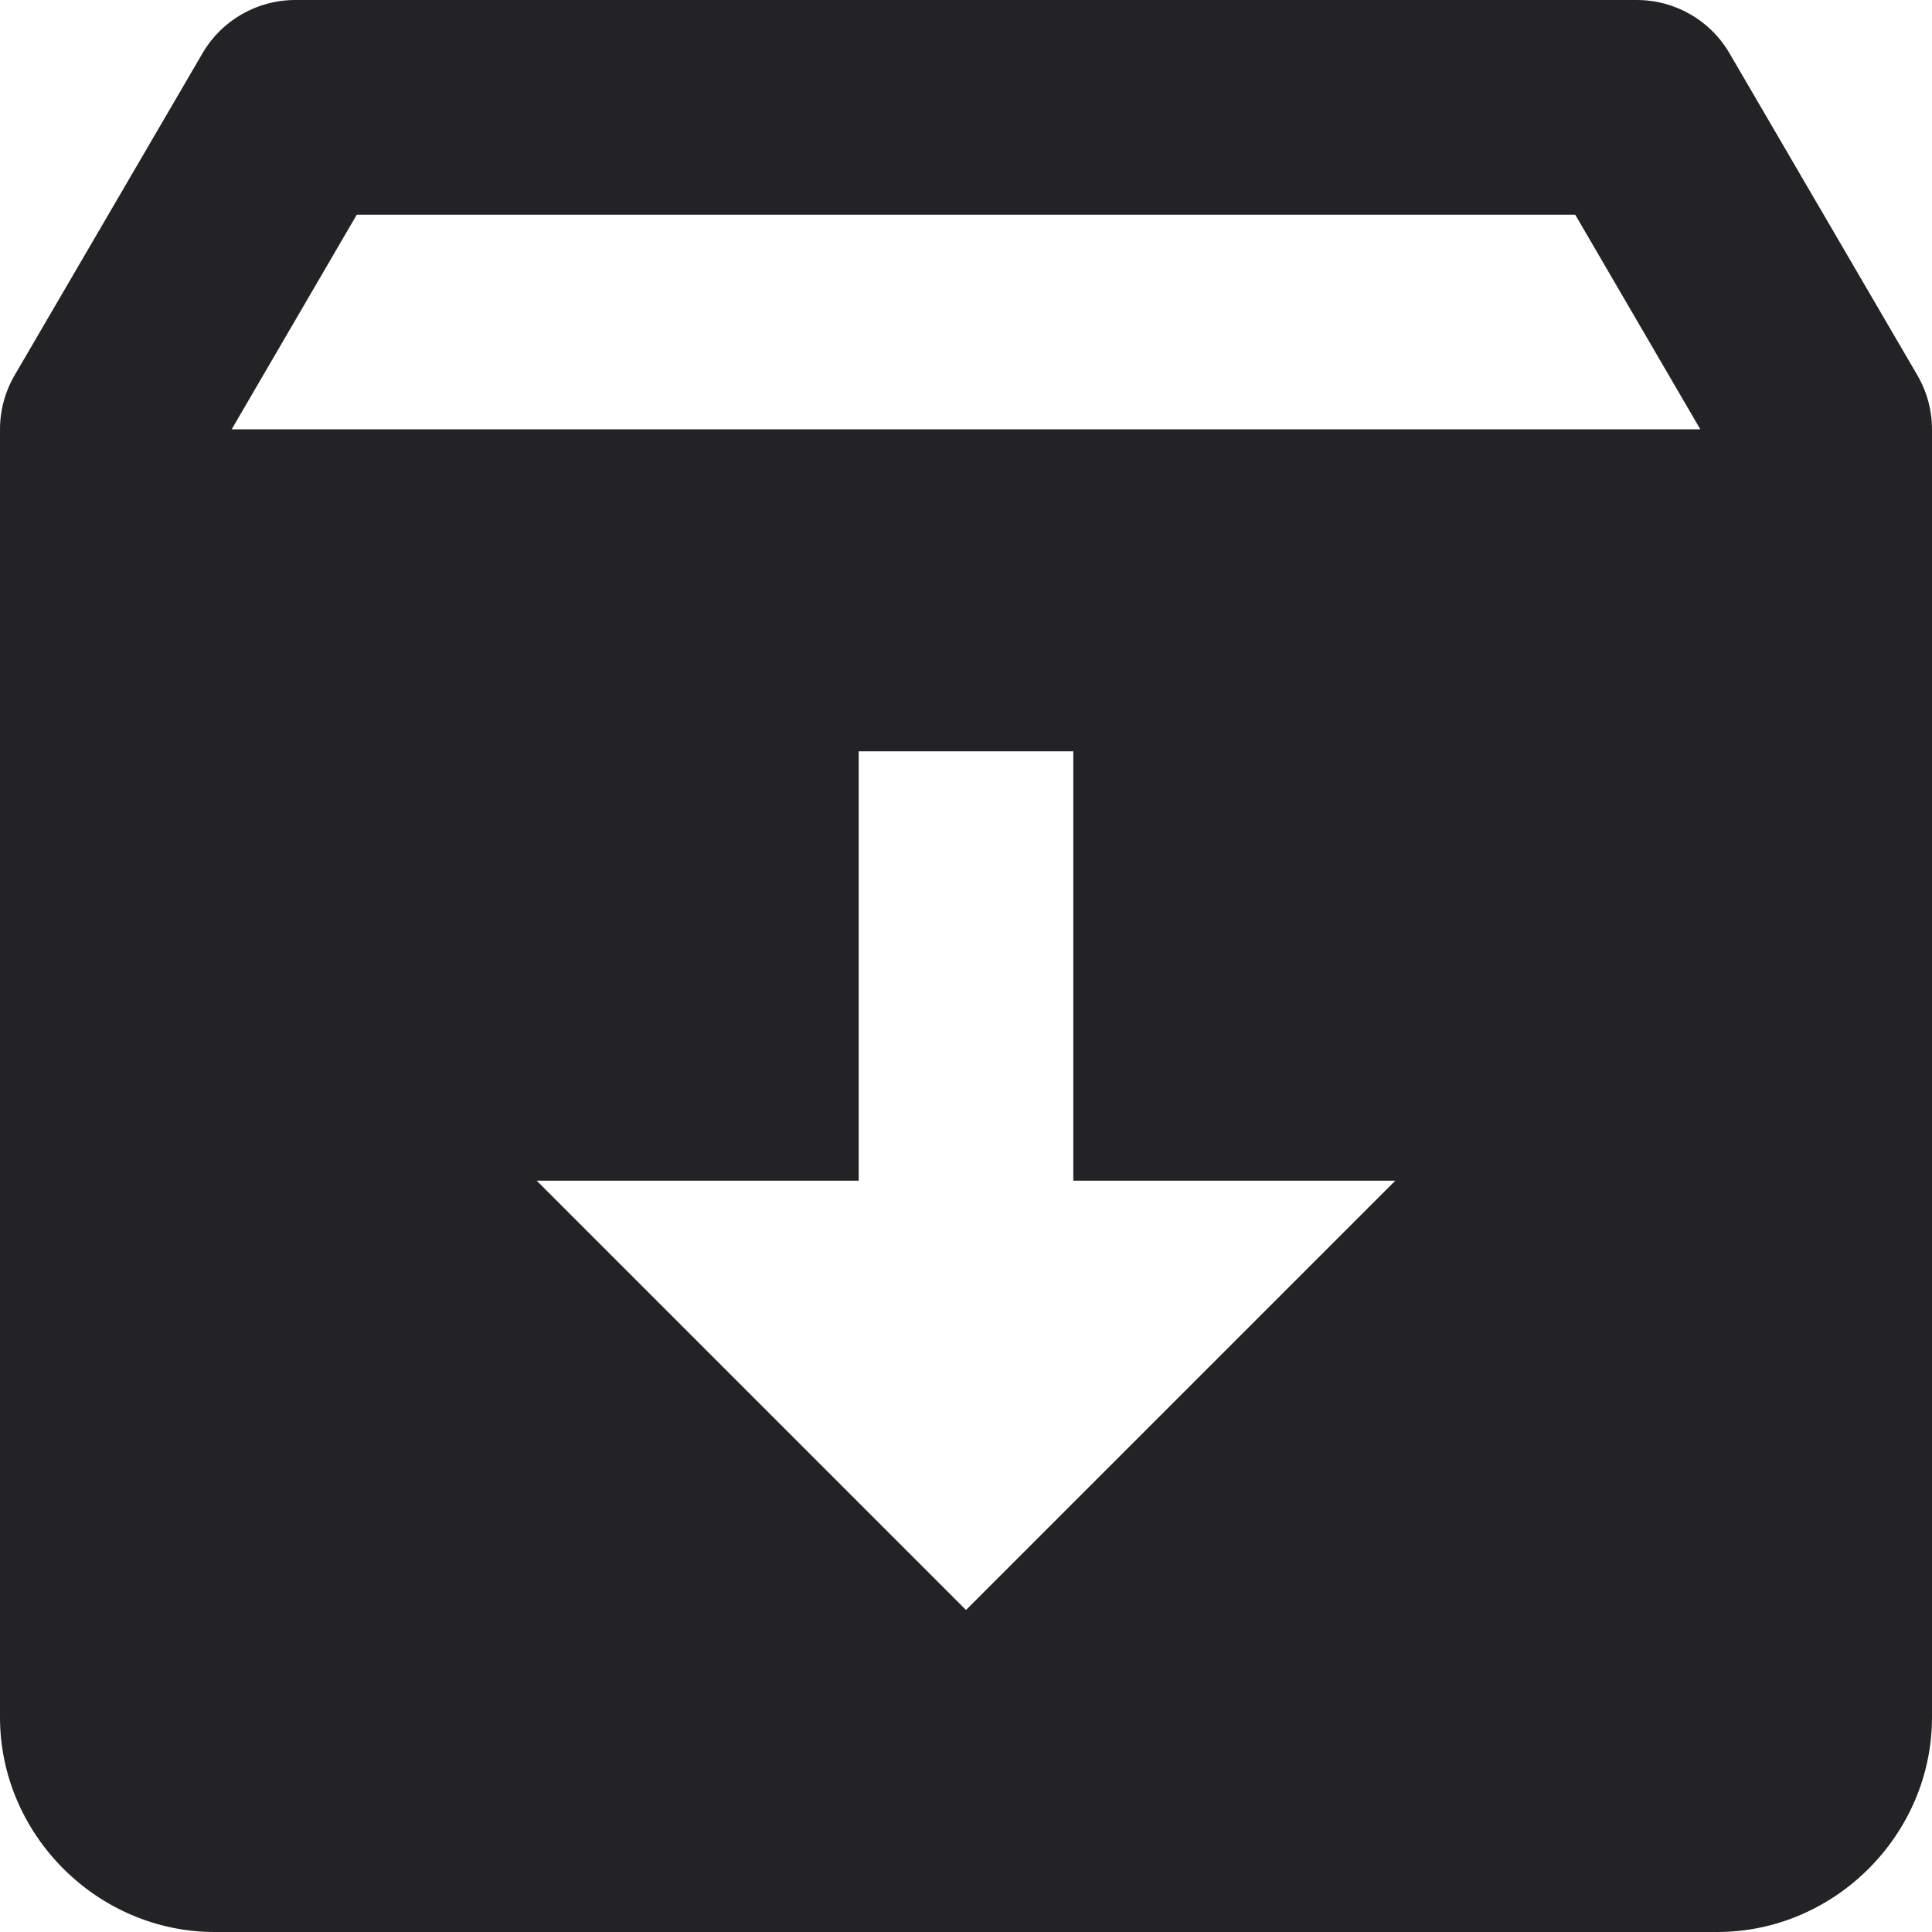 <?xml version="1.0" encoding="UTF-8"?>
<svg width="24px" height="24px" viewBox="0 0 24 24" version="1.1" xmlns="http://www.w3.org/2000/svg" xmlns:xlink="http://www.w3.org/1999/xlink">
    <!-- Generator: Sketch 51.3 (57544) - http://www.bohemiancoding.com/sketch -->
    <title>ds-icon__resources</title>
    <desc>Created with Sketch.</desc>
    <defs></defs>
    <g id="ds-icon__resources" stroke="none" stroke-width="1" fill="none" fill-rule="evenodd">
        <path d="M3.667,0 C3.193,0 2.754,0.252 2.516,0.661 L0.182,4.661 C0.063,4.865 0,5.097 0,5.333 L0,21.333 C0,22.791 1.209,24 2.667,24 L21.333,24 C22.791,24 24,22.791 24,21.333 L24,5.333 C24,5.097 23.937,4.865 23.818,4.661 L21.484,0.661 C21.246,0.252 20.807,0 20.333,0 L3.667,0 Z M4.432,2.667 L19.568,2.667 L21.122,5.333 L2.878,5.333 L4.432,2.667 Z M10.667,9.333 L13.333,9.333 L13.333,14.667 L17.333,14.667 L12,20 L6.667,14.667 L10.667,14.667 L10.667,9.333 Z" id="Shape" fill="#232325" fill-rule="nonzero"></path>
    </g>
</svg>